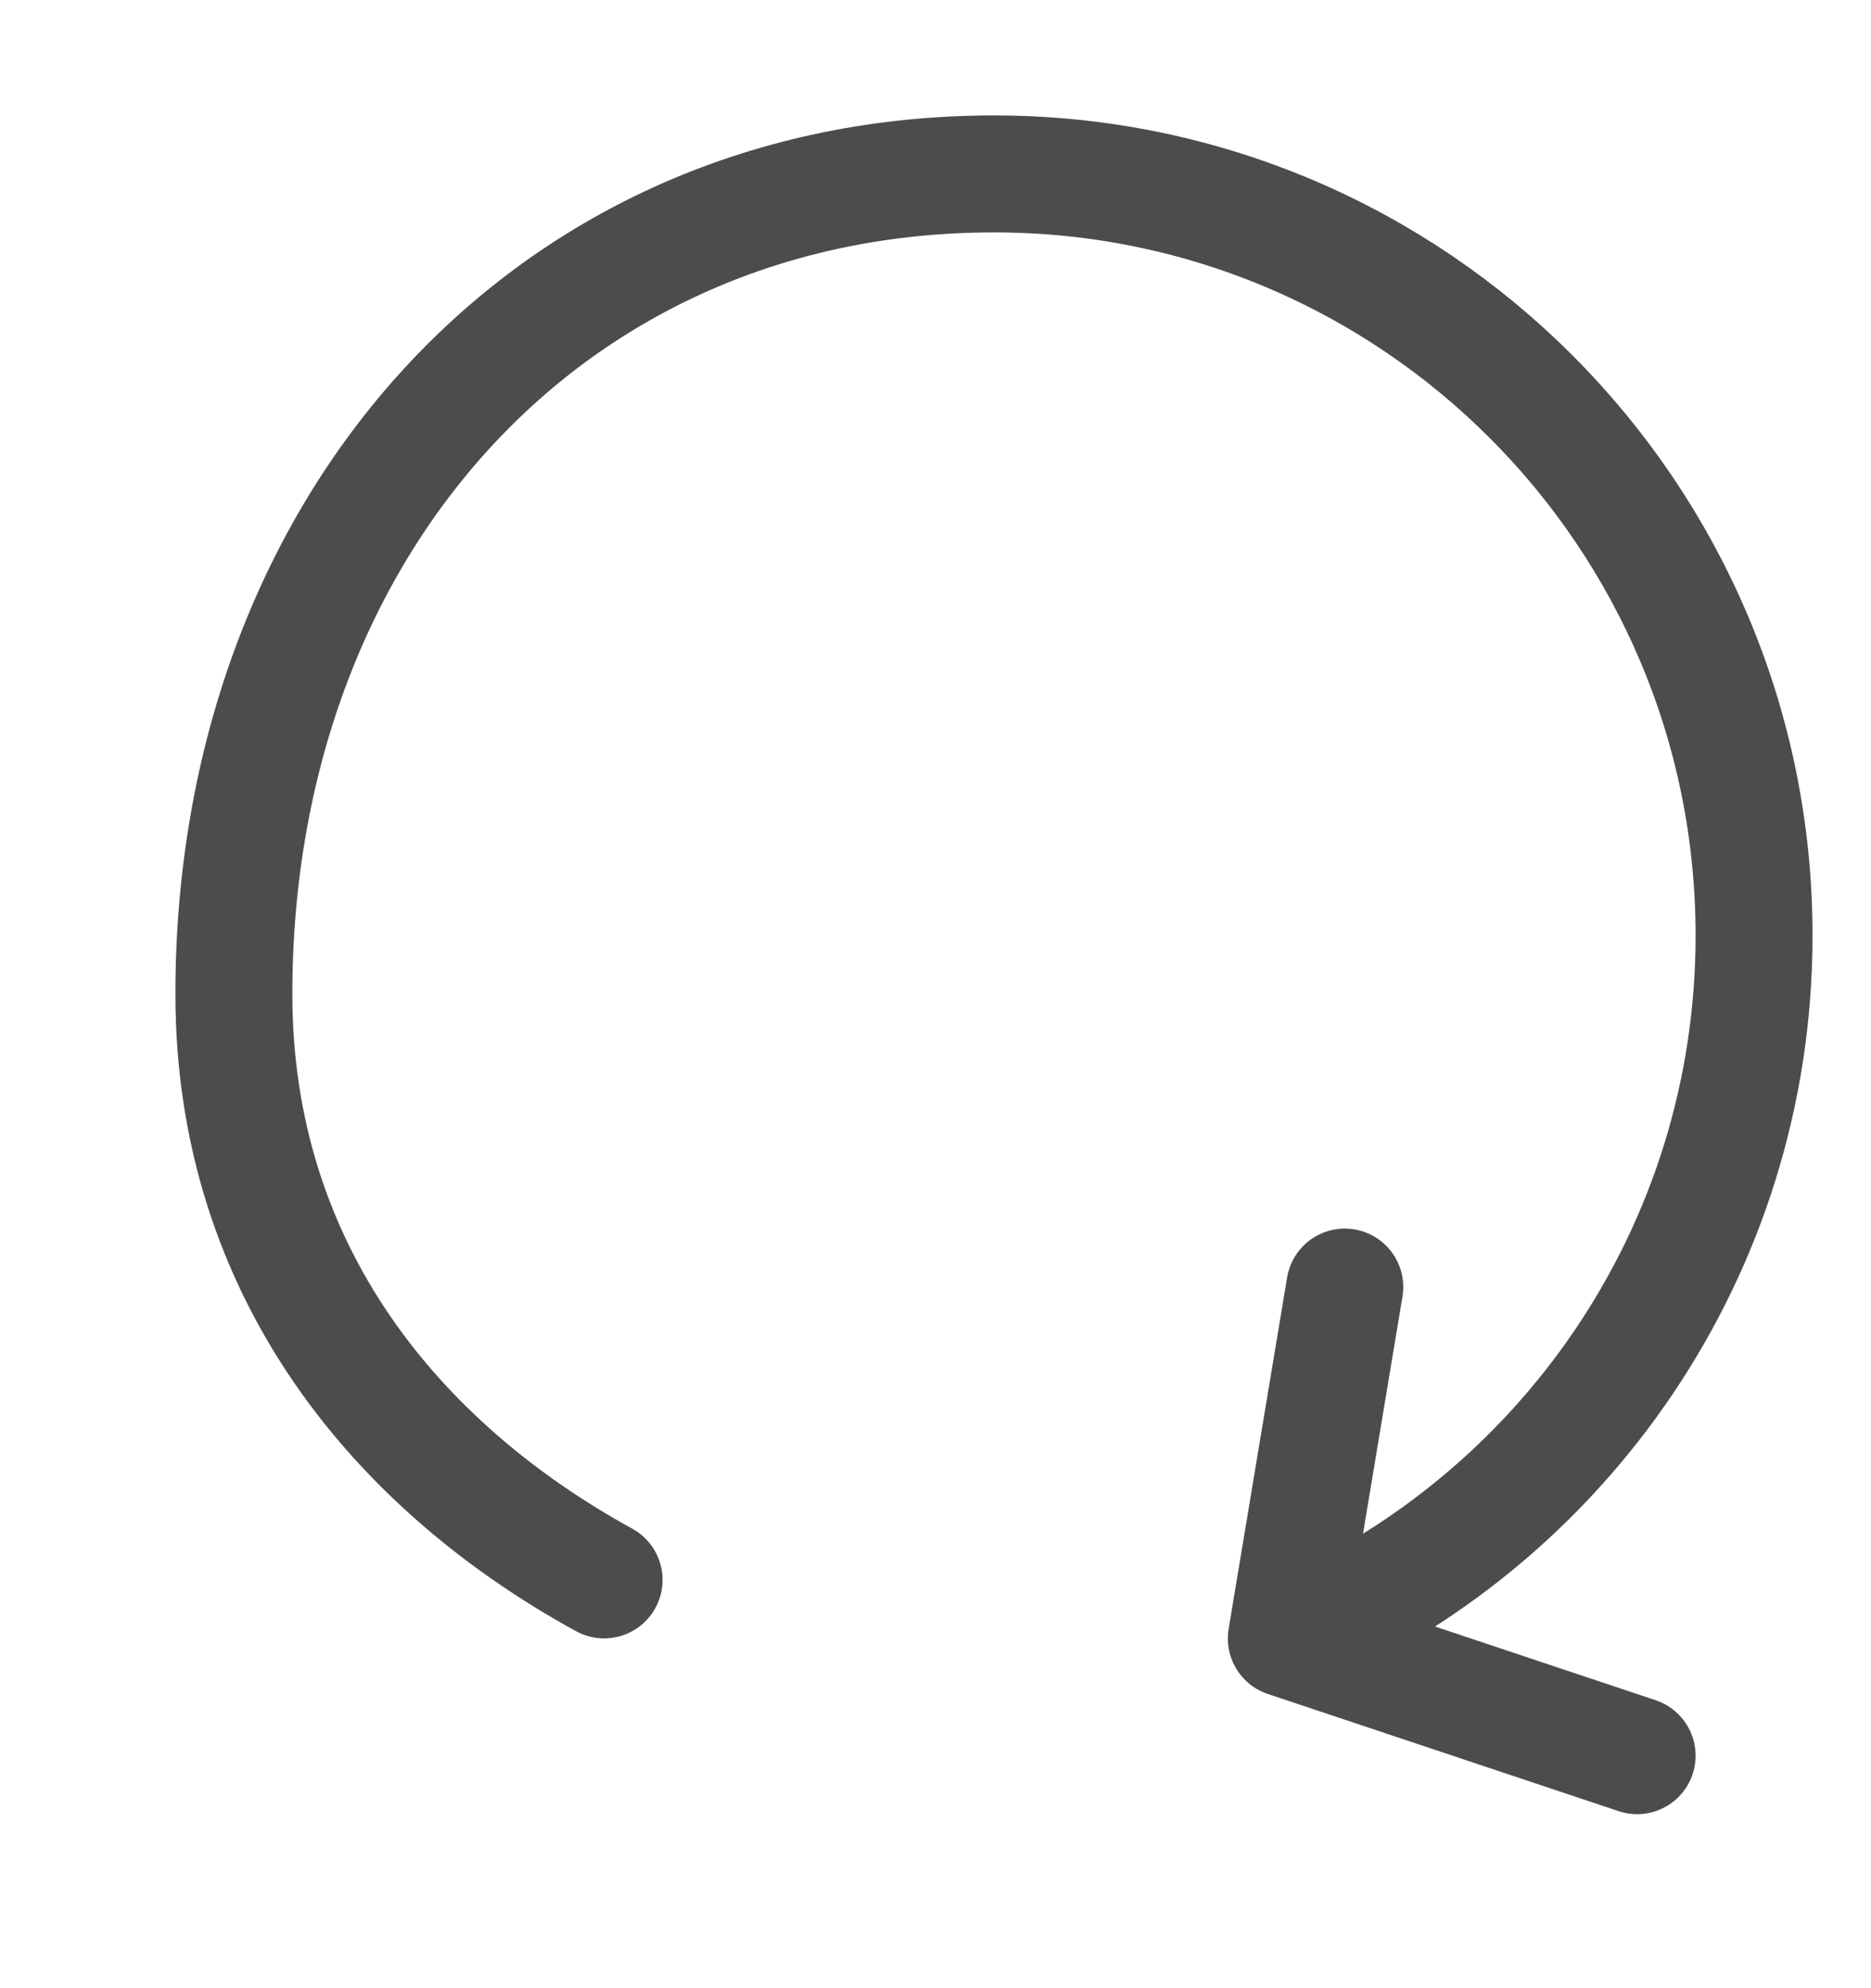 <svg width="16" height="17" viewBox="0 0 16 17" fill="none" xmlns="http://www.w3.org/2000/svg">
<g clip-path="url(#clip0_311_29871)">
<path d="M11.018 14.005C13.357 13.019 15 10.701 15 7.999C15 4.403 12.09 1.487 8.5 1.487C4.694 1.487 2 4.493 2 8.5C2 10.871 3.401 12.541 5.166 13.509" stroke="#4C4C4C" stroke-linecap="round" stroke-linejoin="round"/>
<path d="M14 15.012L11 14.01L11.5 11.005" stroke="#4C4C4C" stroke-linecap="round" stroke-linejoin="round"/>
</g>
<defs>
<clipPath id="clip0_311_29871">
<rect width="16" height="16.03" fill="white" transform="translate(0 0.485)"/>
</clipPath>
</defs>
</svg>
